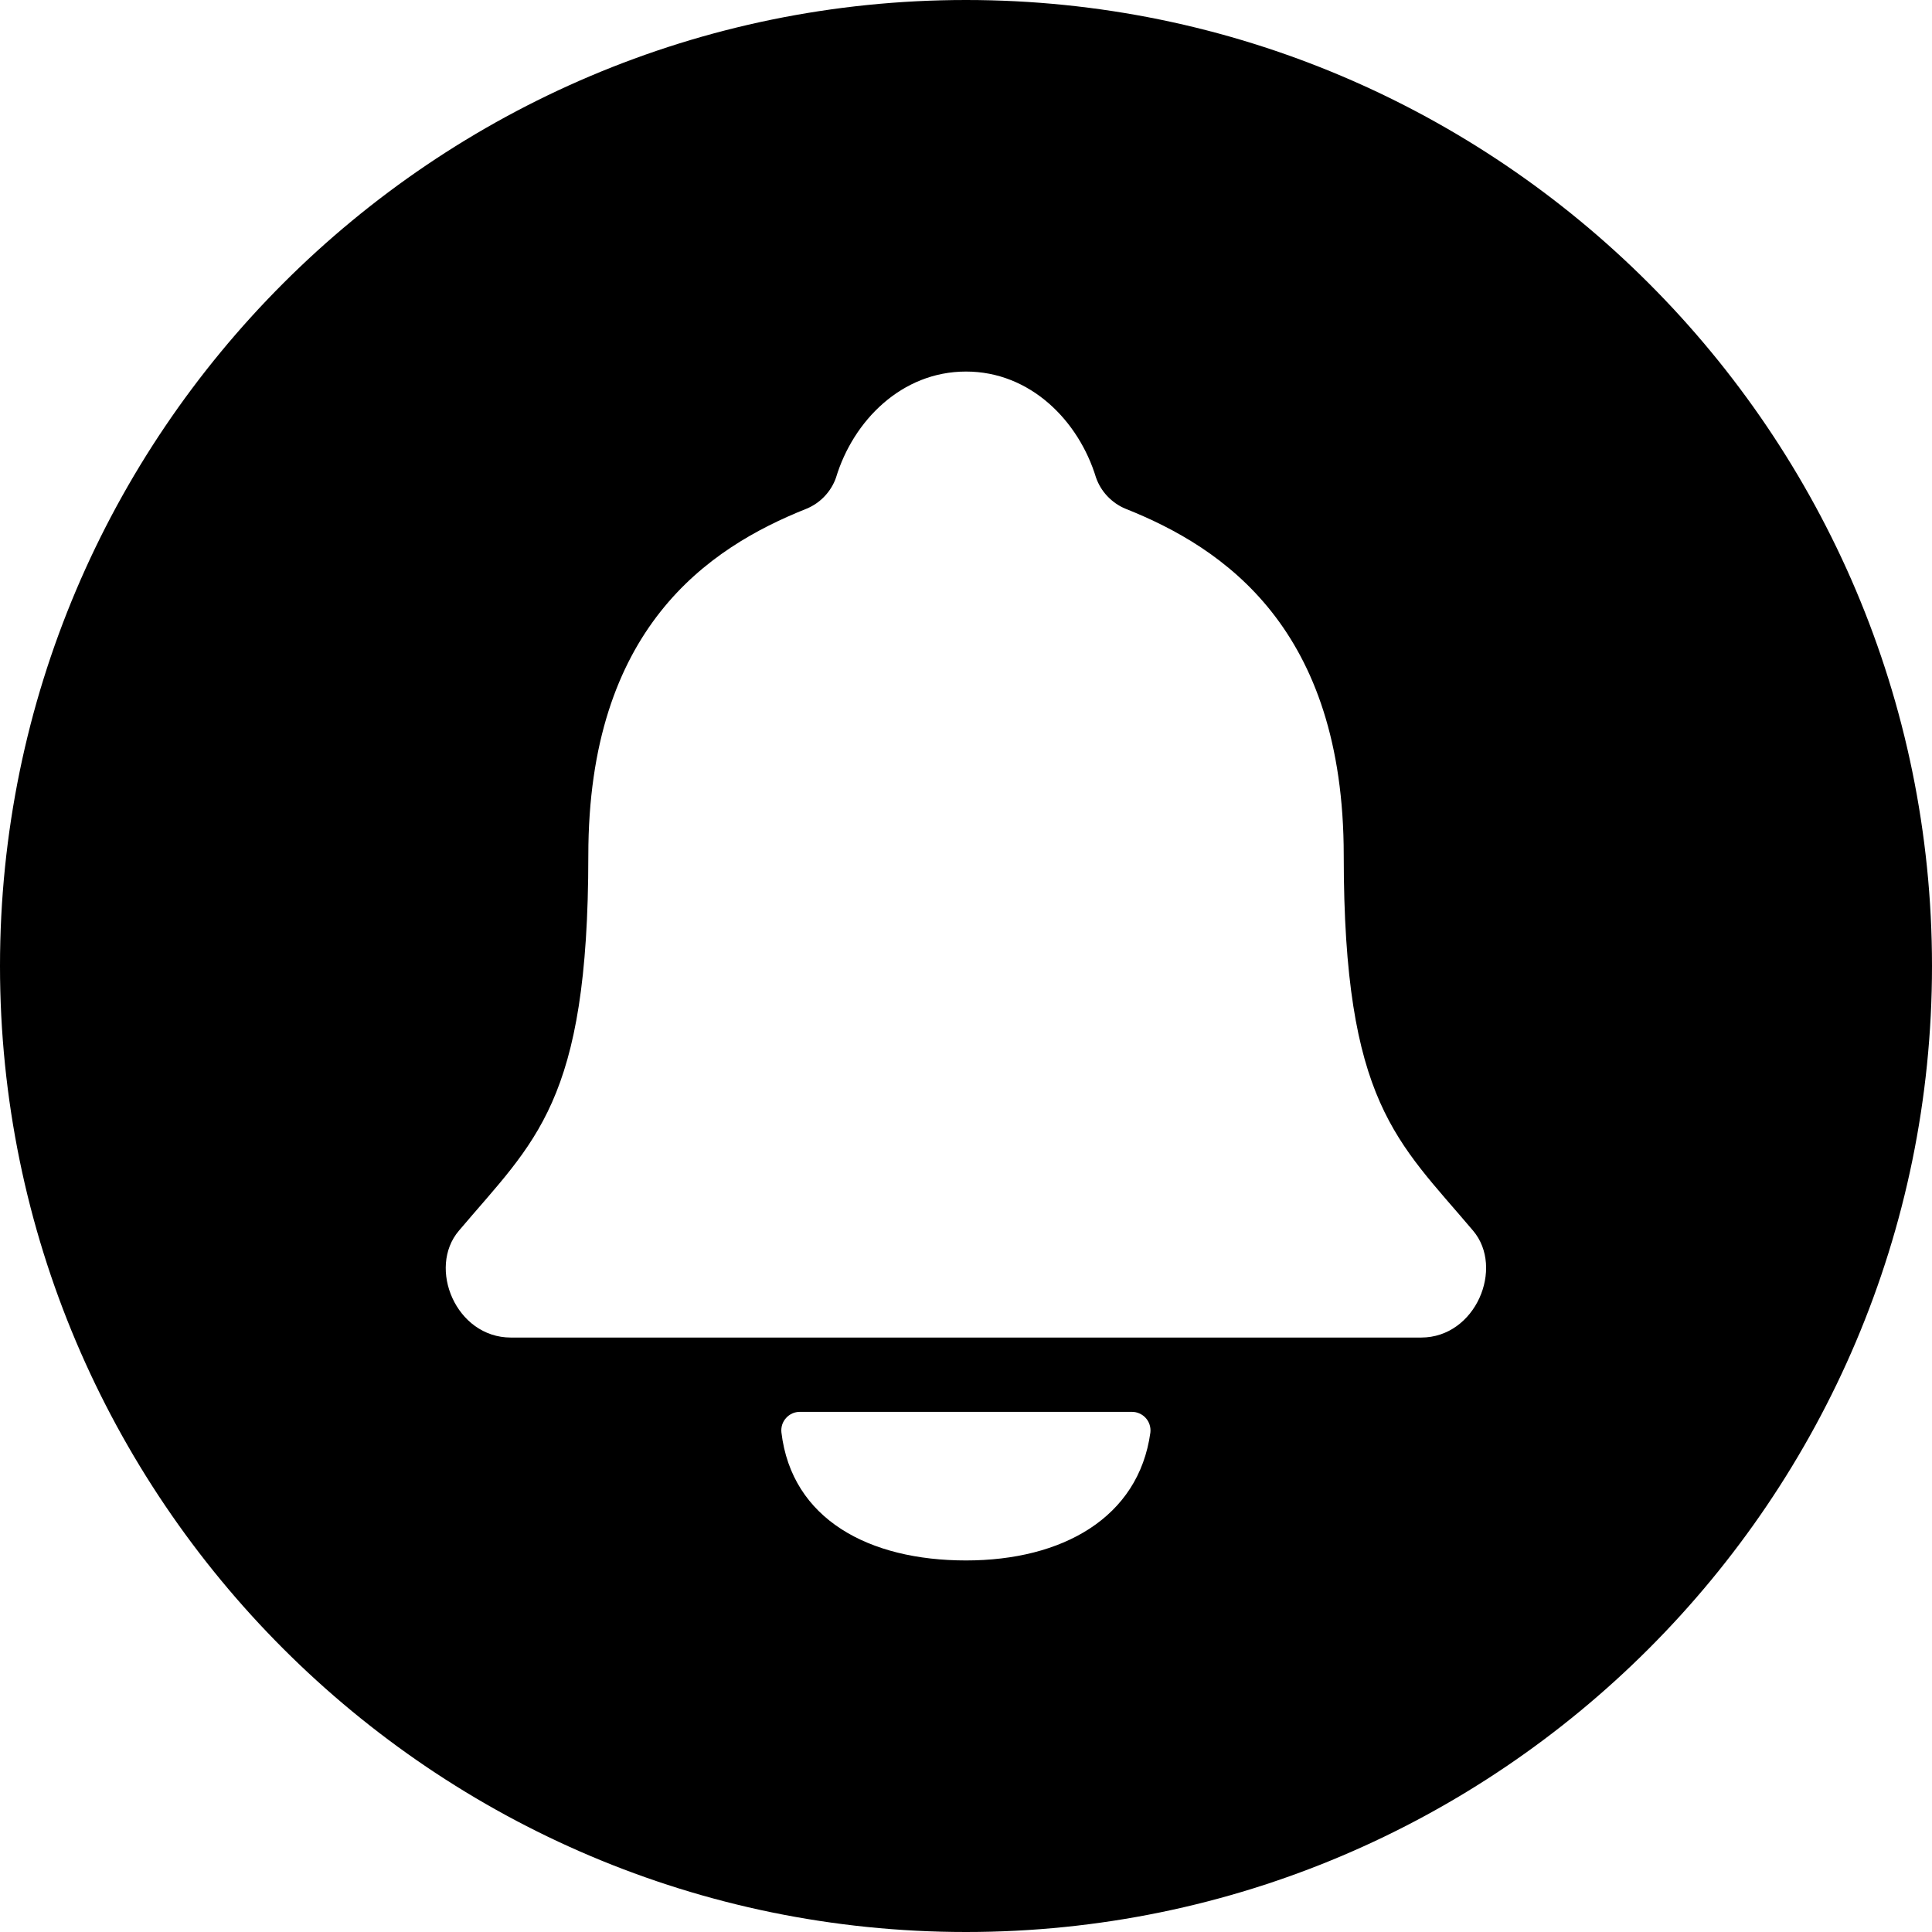 <svg width="35" height="35" viewBox="0 0 35 35" fill="none" xmlns="http://www.w3.org/2000/svg">
<path d="M17.5 0C7.851 0 0 7.851 0 17.5C0 27.149 7.851 35 17.5 35C27.149 35 35 27.149 35 17.5C35 7.851 27.149 0 17.5 0ZM17.5 28.269C15.742 28.269 14.343 27.524 14.156 25.949C14.151 25.902 14.156 25.854 14.17 25.809C14.185 25.764 14.209 25.723 14.241 25.688C14.273 25.652 14.311 25.625 14.355 25.605C14.398 25.586 14.445 25.577 14.492 25.577H20.504C20.551 25.577 20.599 25.586 20.642 25.606C20.686 25.625 20.725 25.654 20.757 25.689C20.789 25.725 20.813 25.767 20.827 25.813C20.841 25.858 20.846 25.906 20.84 25.954C20.626 27.499 19.24 28.269 17.5 28.269ZM25.745 24.231H9.255C8.259 24.231 7.74 22.969 8.313 22.296C9.687 20.669 10.658 19.985 10.658 15.498C10.658 11.386 12.824 9.927 14.613 9.215C14.736 9.164 14.847 9.087 14.938 8.991C15.03 8.894 15.101 8.779 15.145 8.653C15.456 7.623 16.334 6.731 17.5 6.731C18.666 6.731 19.543 7.623 19.856 8.654C19.901 8.78 19.971 8.895 20.063 8.991C20.155 9.088 20.266 9.165 20.389 9.216C22.174 9.926 24.343 11.388 24.343 15.498C24.343 19.985 25.314 20.669 26.688 22.297C27.255 22.969 26.735 24.231 25.745 24.231Z" fill="black"/>
</svg>
